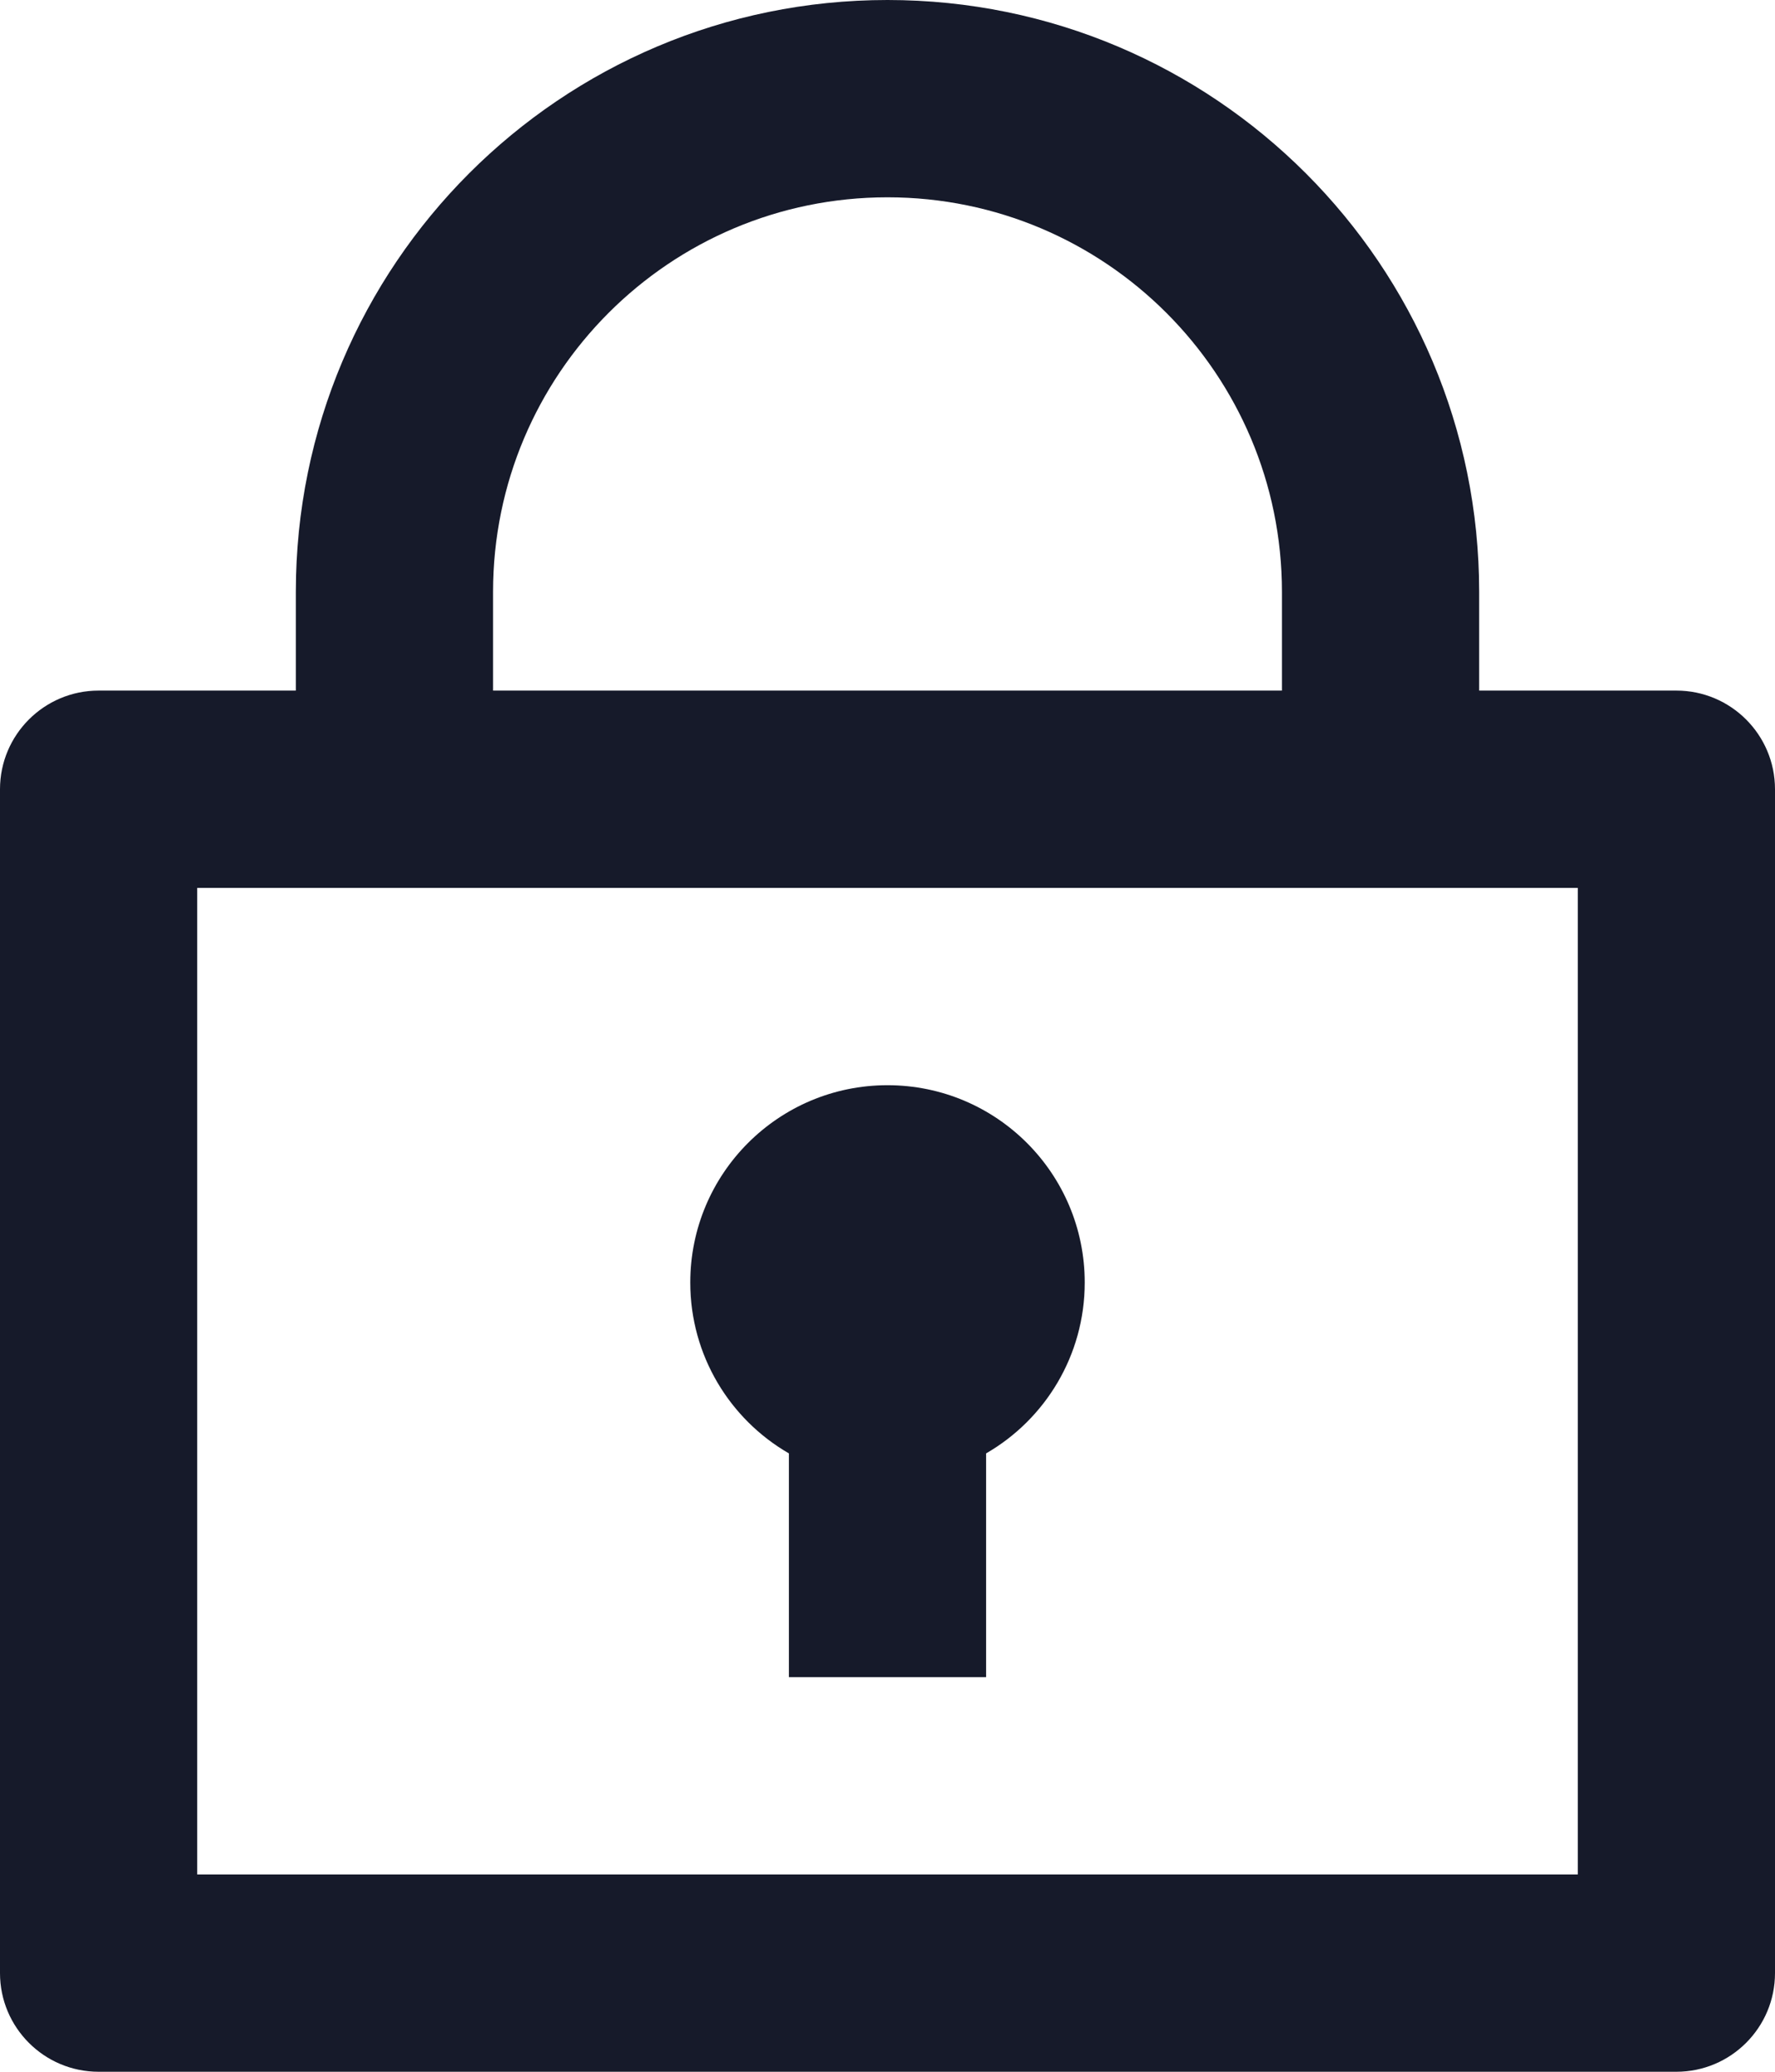 <svg width="18" height="21" viewBox="0 0 18 21" fill="none" xmlns="http://www.w3.org/2000/svg">
<path id="Vector" d="M3 7V6C3 2.686 5.686 0 9 0C12.314 0 15 2.686 15 6V7H17C17.552 7 18 7.448 18 8V20C18 20.552 17.552 21 17 21H1C0.448 21 0 20.552 0 20V8C0 7.448 0.448 7 1 7H3ZM16 9H2V19H16V9ZM8 14.732C7.402 14.387 7 13.74 7 13C7 11.895 7.895 11 9 11C10.105 11 11 11.895 11 13C11 13.74 10.598 14.387 10 14.732V17H8V14.732ZM5 7H13V6C13 3.791 11.209 2 9 2C6.791 2 5 3.791 5 6V7Z" fill="#161A2A"/>
</svg>
